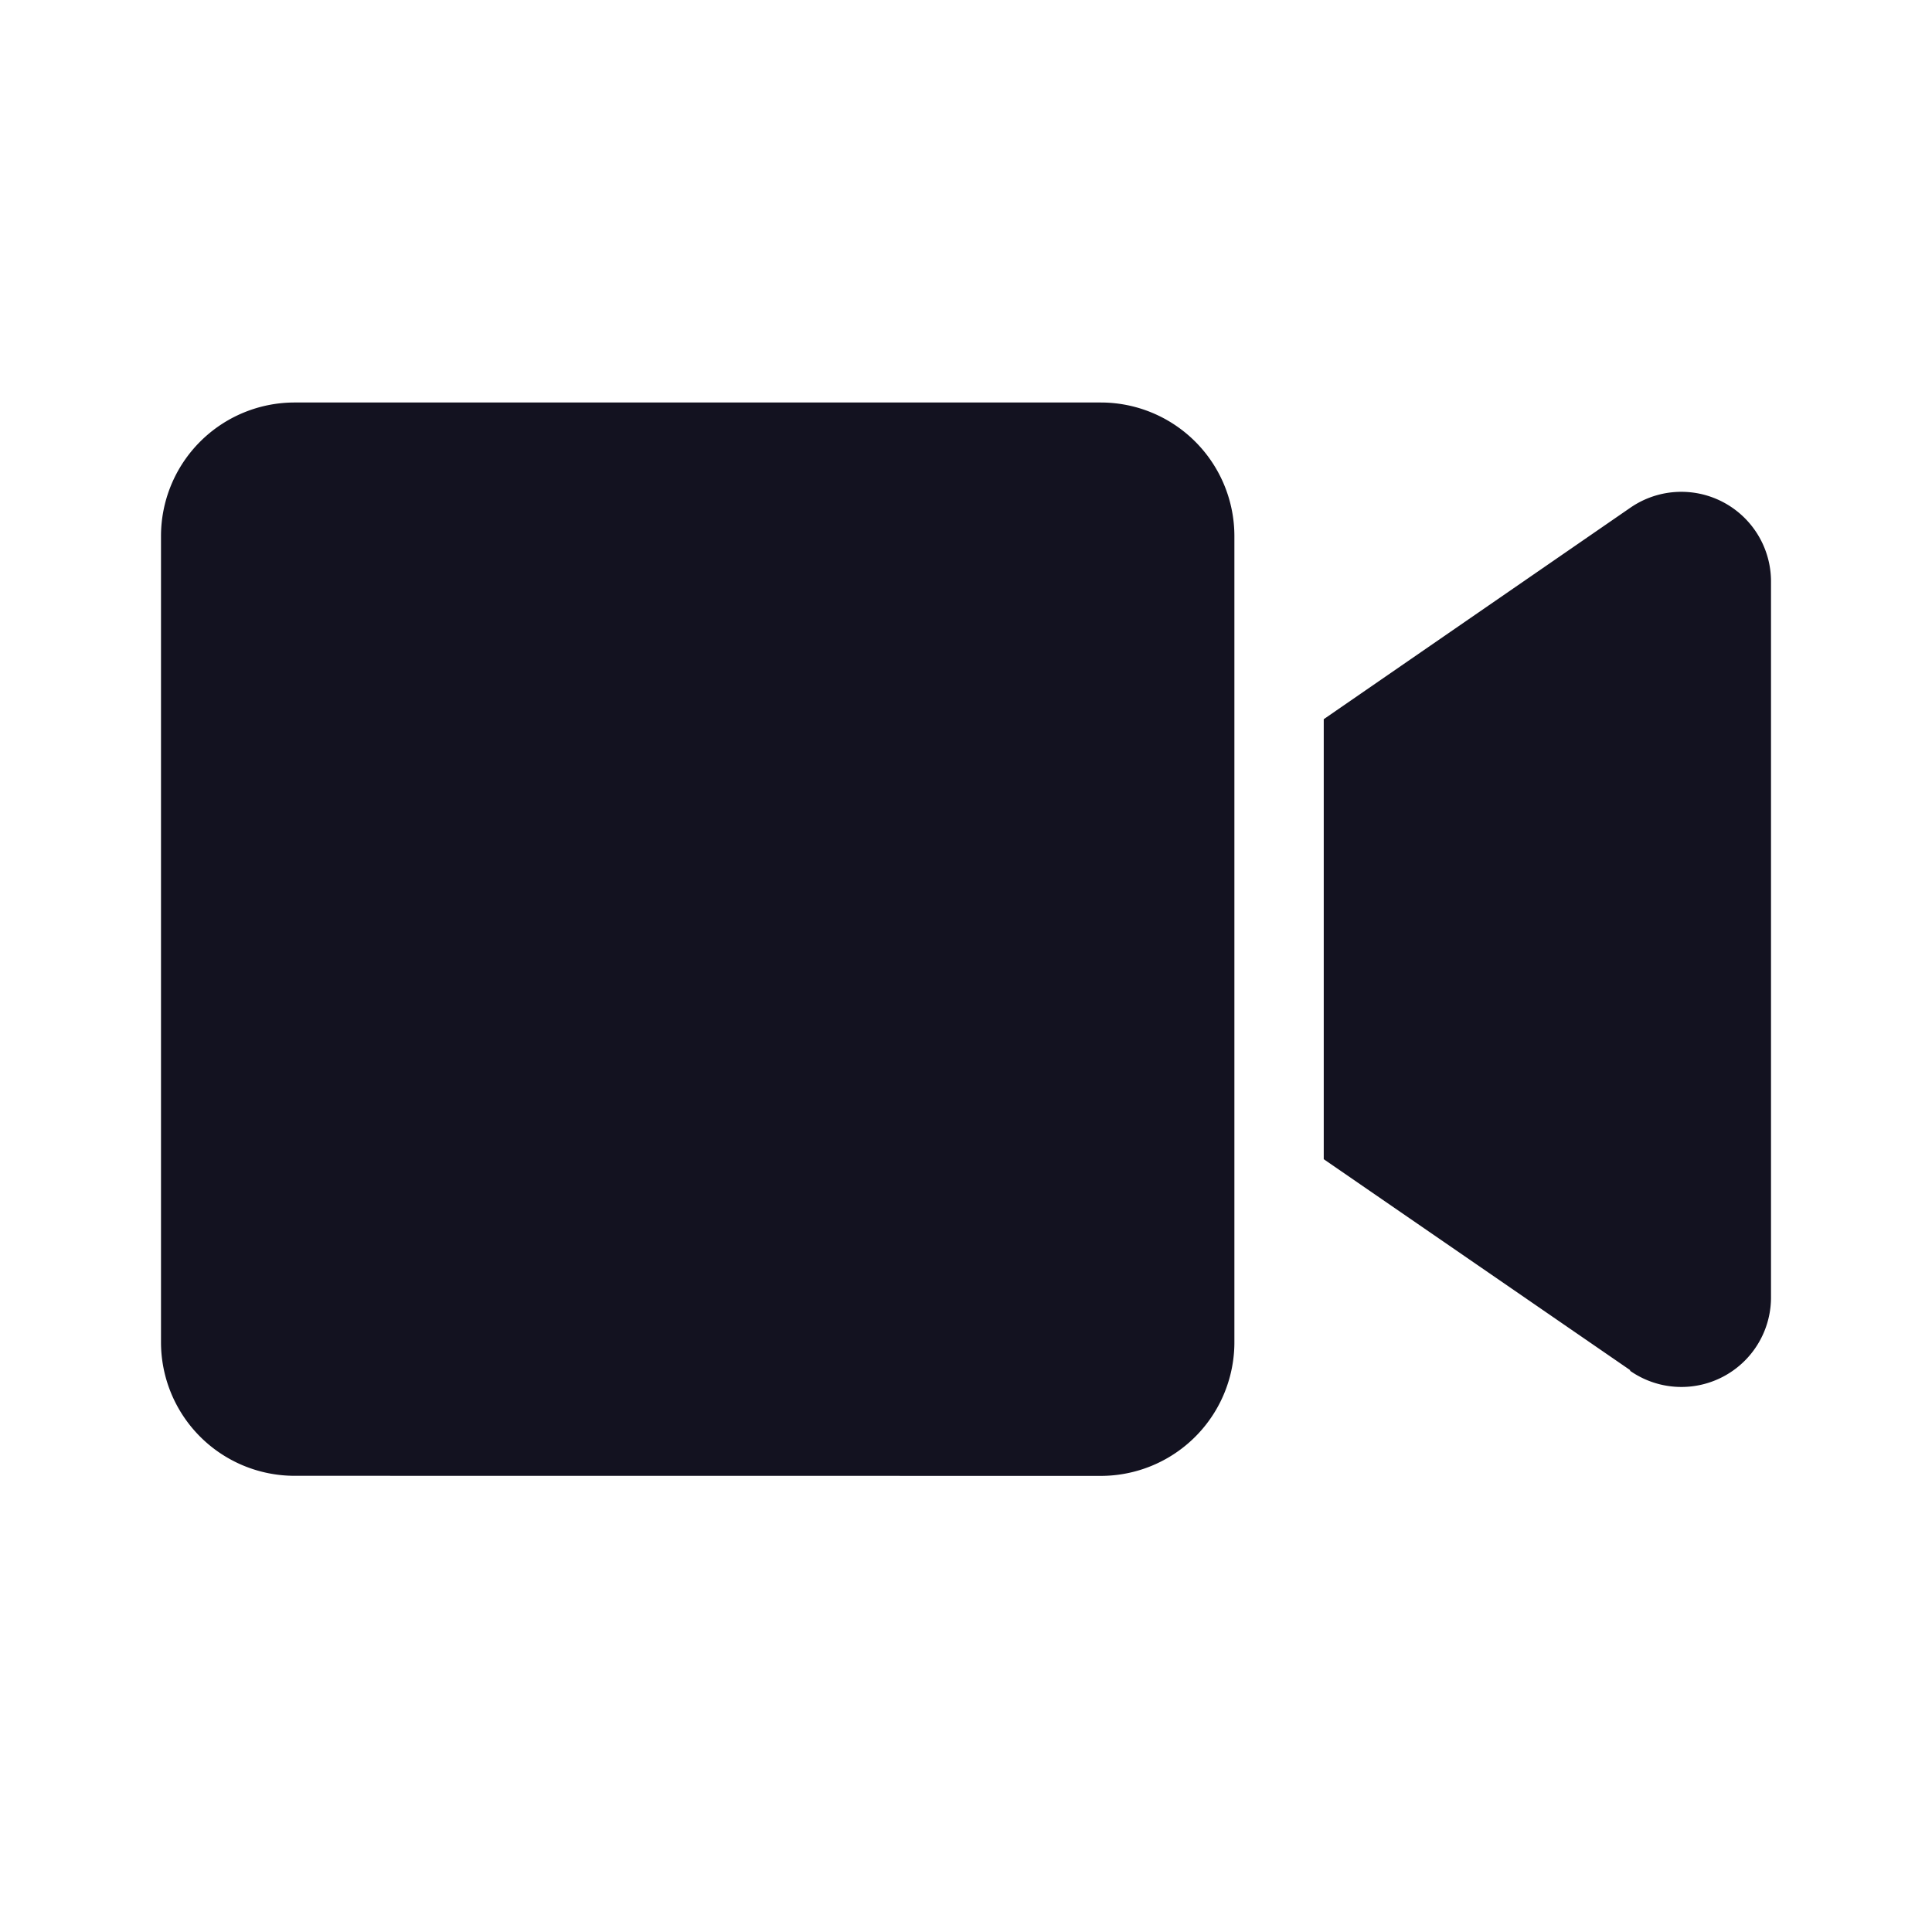 <svg xmlns="http://www.w3.org/2000/svg" width="24" height="24" viewBox="0 0 24 24"><defs><style>.a{fill:none;}.b{fill:#131220;}</style></defs><rect class="a" width="24" height="24"/><g transform="translate(2 2)"><rect class="a" width="20" height="20"/><path class="b" d="M1.66,13.333A1.66,1.66,0,0,1,0,11.674V1.66A1.66,1.66,0,0,1,1.66,0H11.674a1.66,1.66,0,0,1,1.66,1.66V11.674a1.66,1.66,0,0,1-1.66,1.66ZM18.25,12.02,14.444,9.4V3.934L18.25,1.309a1.114,1.114,0,0,1,1.75.9v8.92a1.113,1.113,0,0,1-1.75.9Z" transform="translate(0 3)"/></g></svg>
